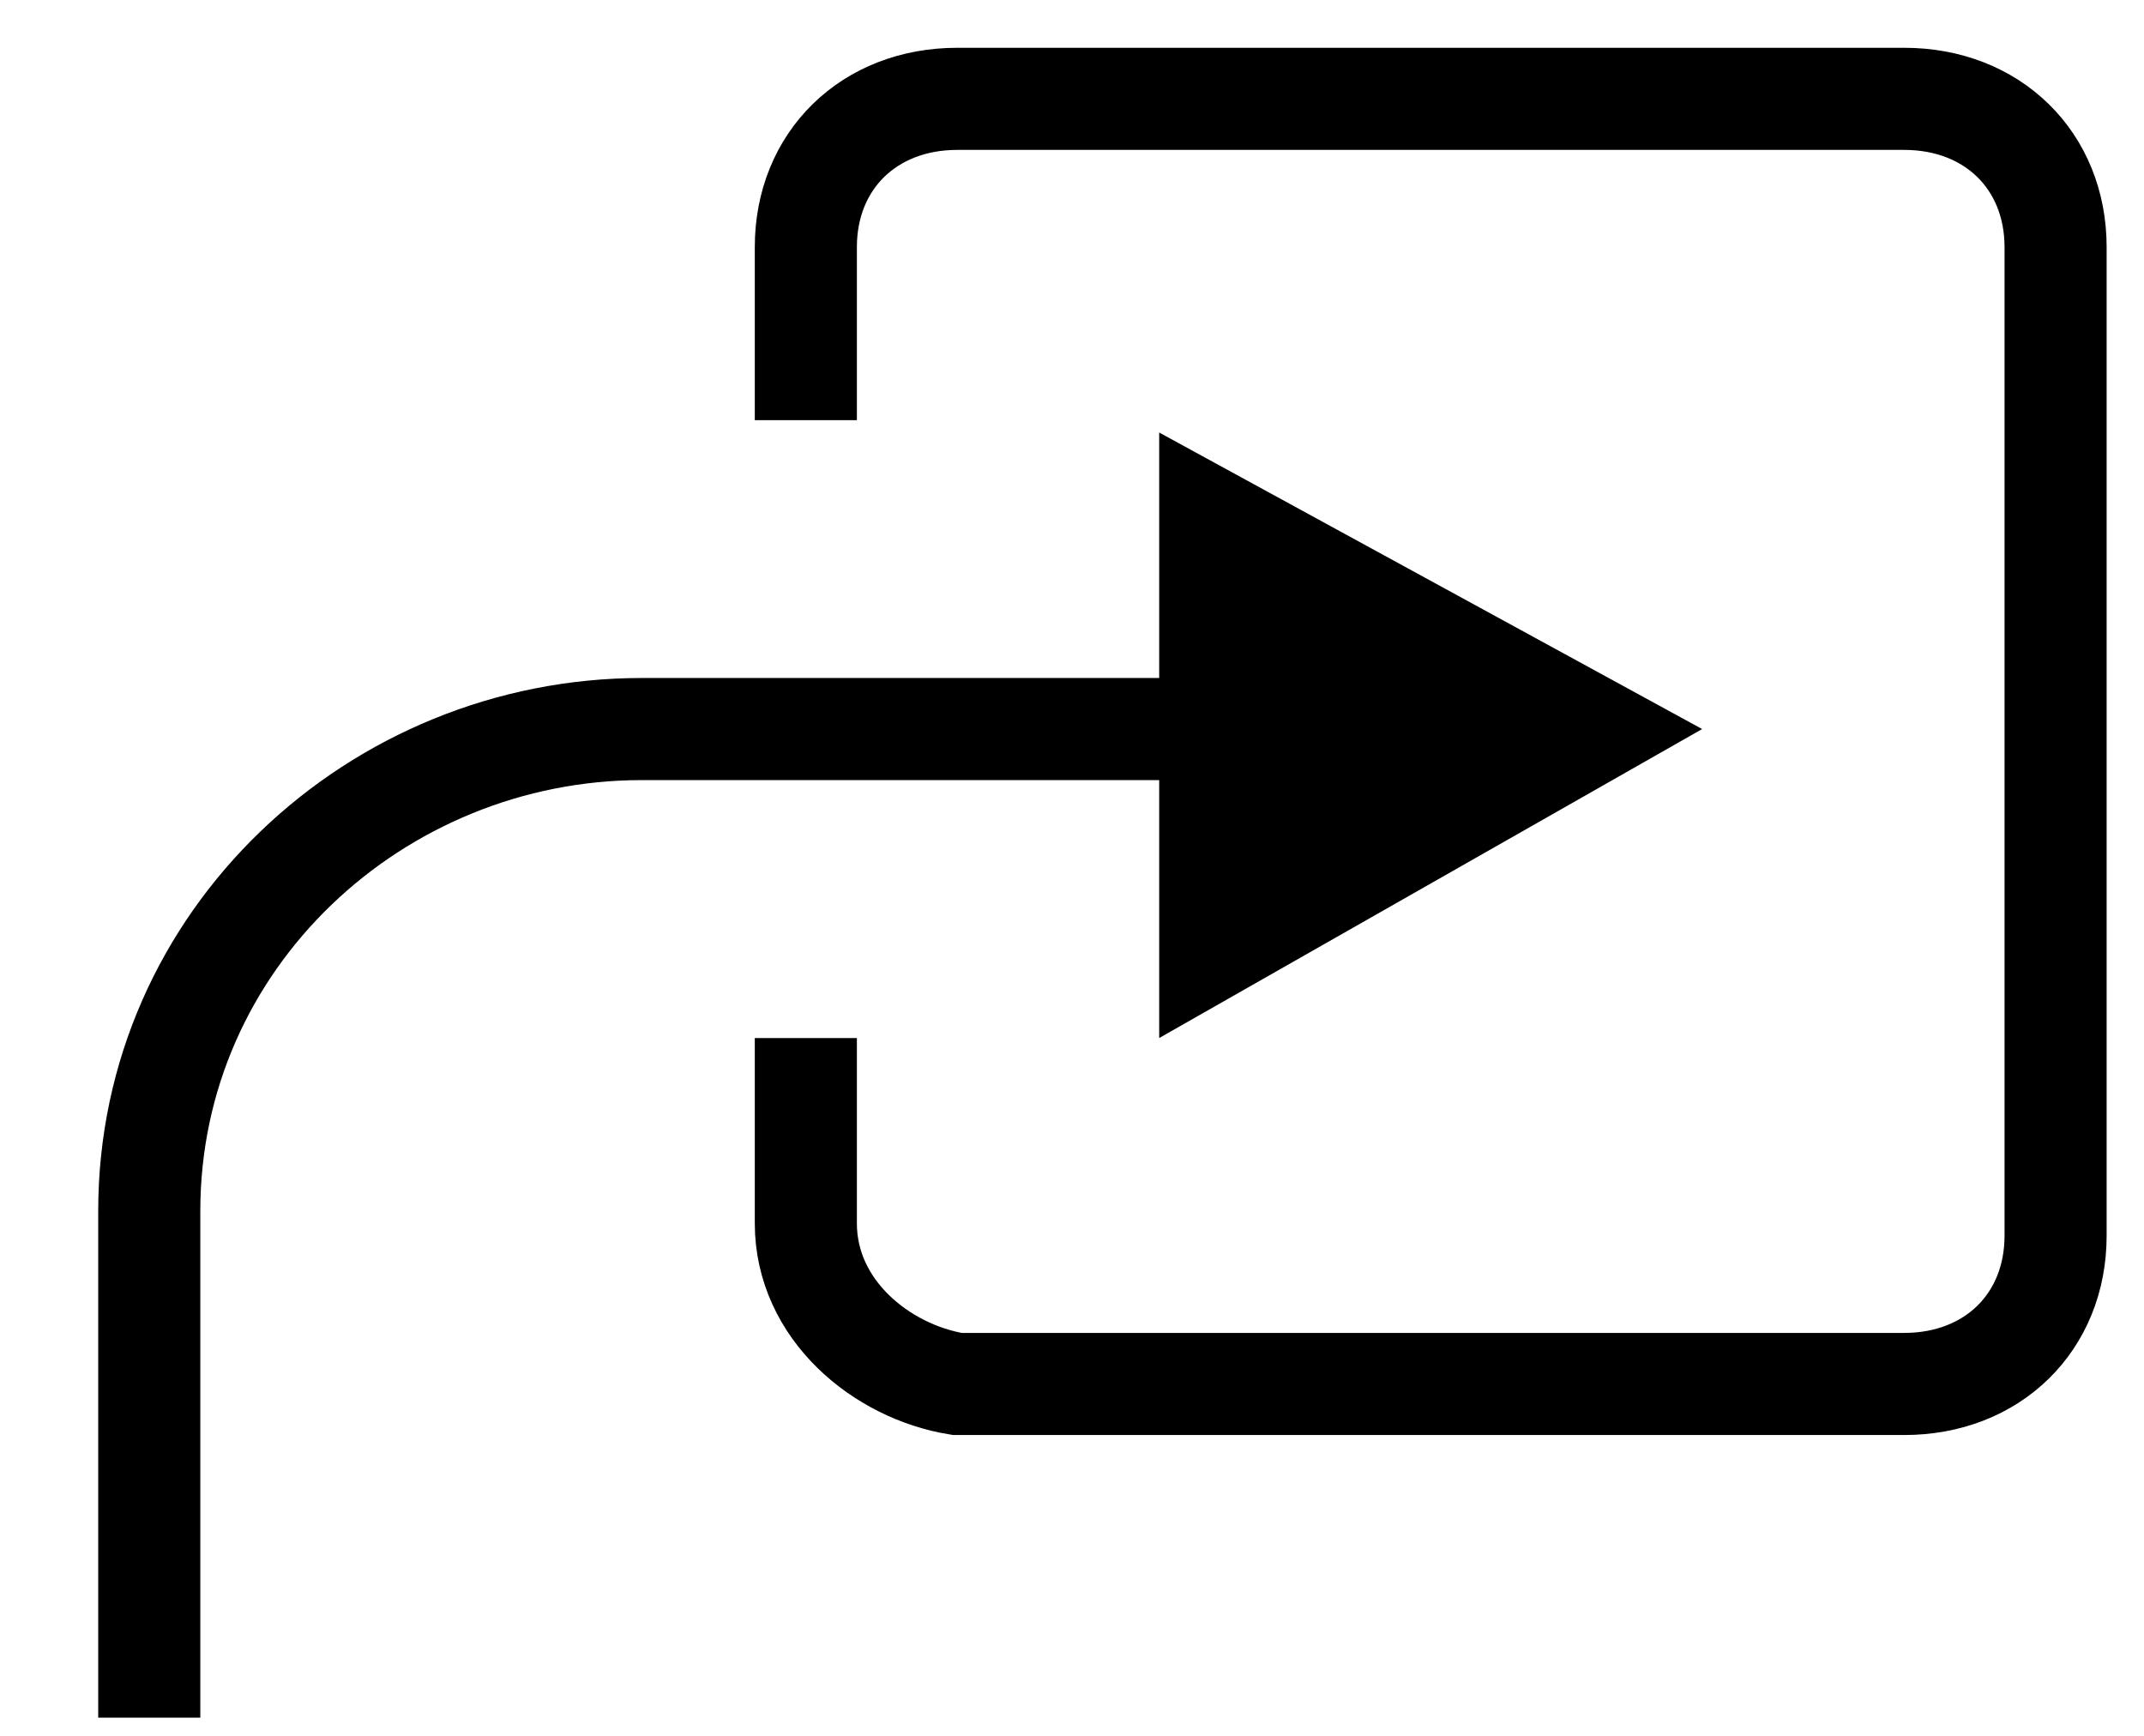 <svg width="21" height="17" viewBox="0 0 21 17" fill="none" xmlns="http://www.w3.org/2000/svg">
<path d="M16.672 7.14L11.354 4.236V10.166L16.672 7.14Z" fill="currentColor"/>
<path d="M7.893 4.115V2.42C7.893 1.573 8.511 0.968 9.376 0.968H18.651C19.516 0.968 20.134 1.573 20.134 2.42V12.102C20.134 12.949 19.516 13.554 18.651 13.554H9.376C8.635 13.433 7.893 12.828 7.893 11.981V10.166" stroke="currentColor" stroke-miterlimit="10"/>
<path d="M13.209 7.14H6.285C3.688 7.14 1.462 9.197 1.462 11.86V16.822" stroke="currentColor" stroke-miterlimit="10"/>
</svg>

